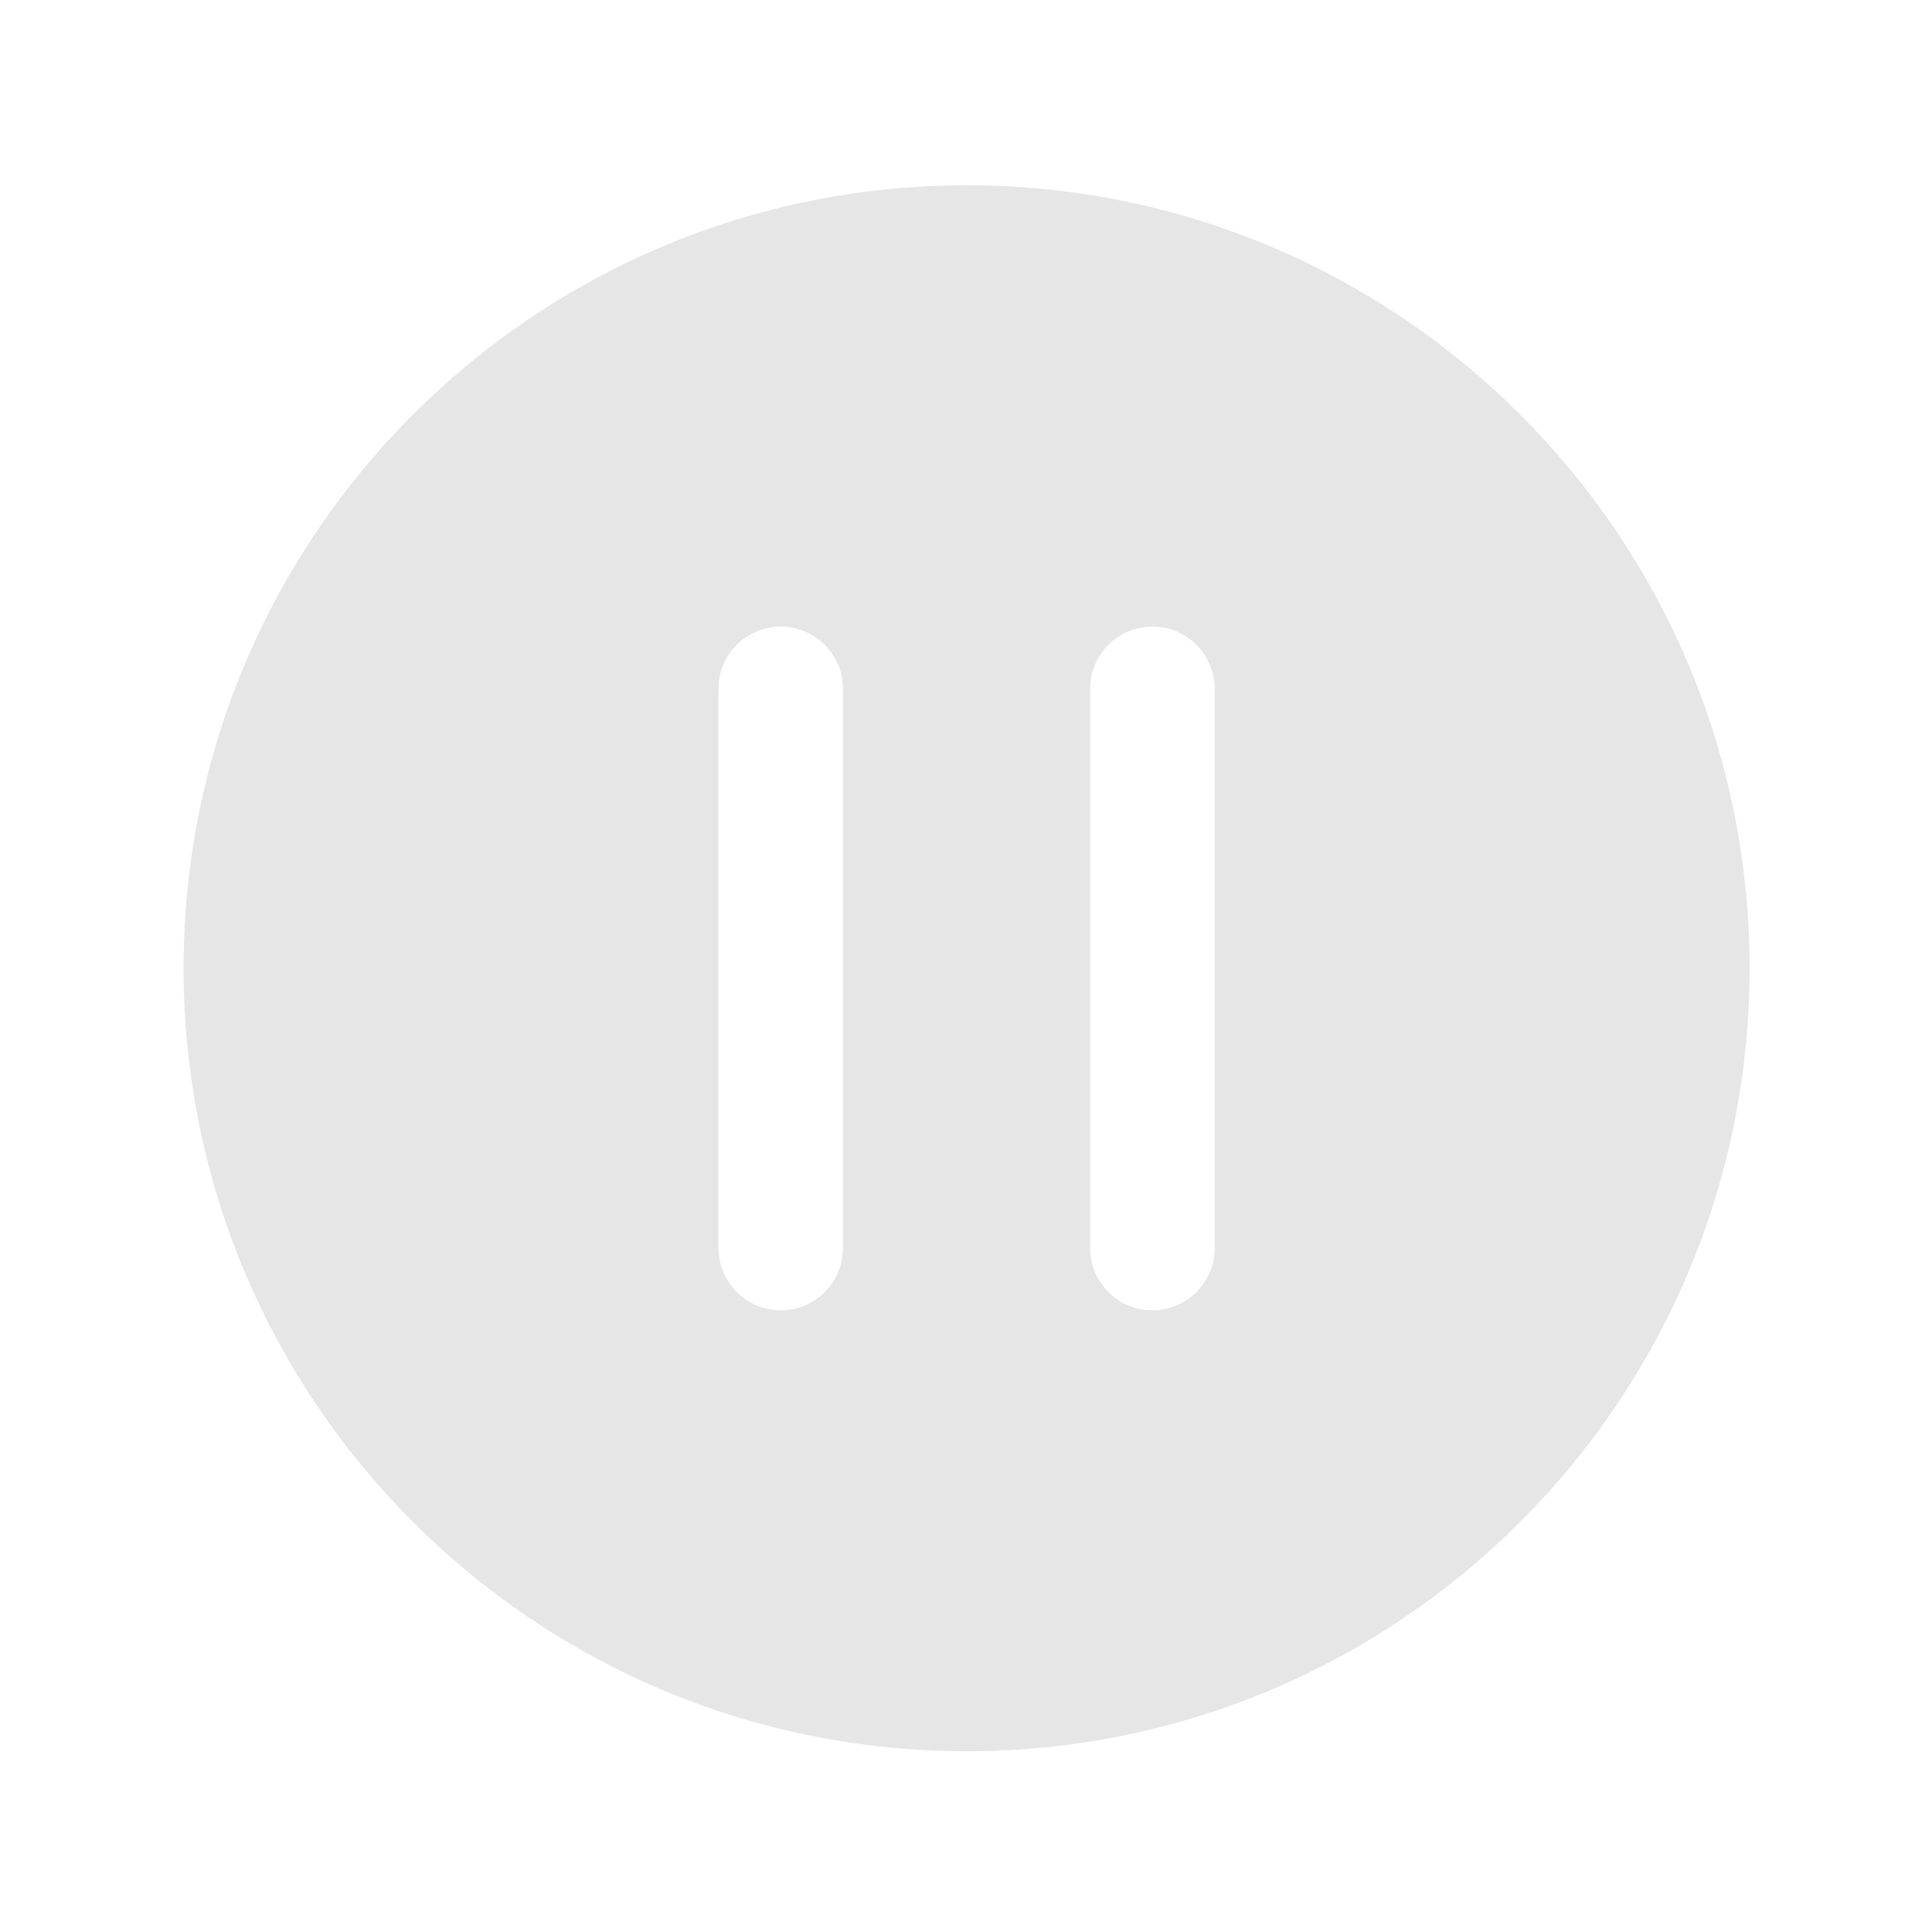 <?xml version="1.0" standalone="no"?><!DOCTYPE svg PUBLIC "-//W3C//DTD SVG 1.1//EN" "http://www.w3.org/Graphics/SVG/1.1/DTD/svg11.dtd"><svg t="1659839266808" class="icon" viewBox="0 0 1024 1024" version="1.1" xmlns="http://www.w3.org/2000/svg" p-id="3043" xmlns:xlink="http://www.w3.org/1999/xlink" width="200" height="200"><defs><style type="text/css">@font-face { font-family: feedback-iconfont; src: url("//at.alicdn.com/t/font_1031158_u69w8yhxdu.woff2?t=1630033759944") format("woff2"), url("//at.alicdn.com/t/font_1031158_u69w8yhxdu.woff?t=1630033759944") format("woff"), url("//at.alicdn.com/t/font_1031158_u69w8yhxdu.ttf?t=1630033759944") format("truetype"); }
</style></defs><path d="M512.3 98.2c-229.2 0-415 185.8-415 415s185.8 415 415 415 415-185.8 415-415-185.8-415-415-415z m-65.5 563.3c0 18.2-14.8 33-33 33s-33-14.8-33-33V365.1c0-18.2 14.8-33 33-33s33 14.8 33 33v296.4z m197 0c0 18.2-14.8 33-33 33s-33-14.8-33-33V365.1c0-18.2 14.8-33 33-33s33 14.8 33 33v296.4z" fill="#e6e6e6" p-id="3044" data-spm-anchor-id="a313x.7781069.0.i14" class="selected"></path></svg>